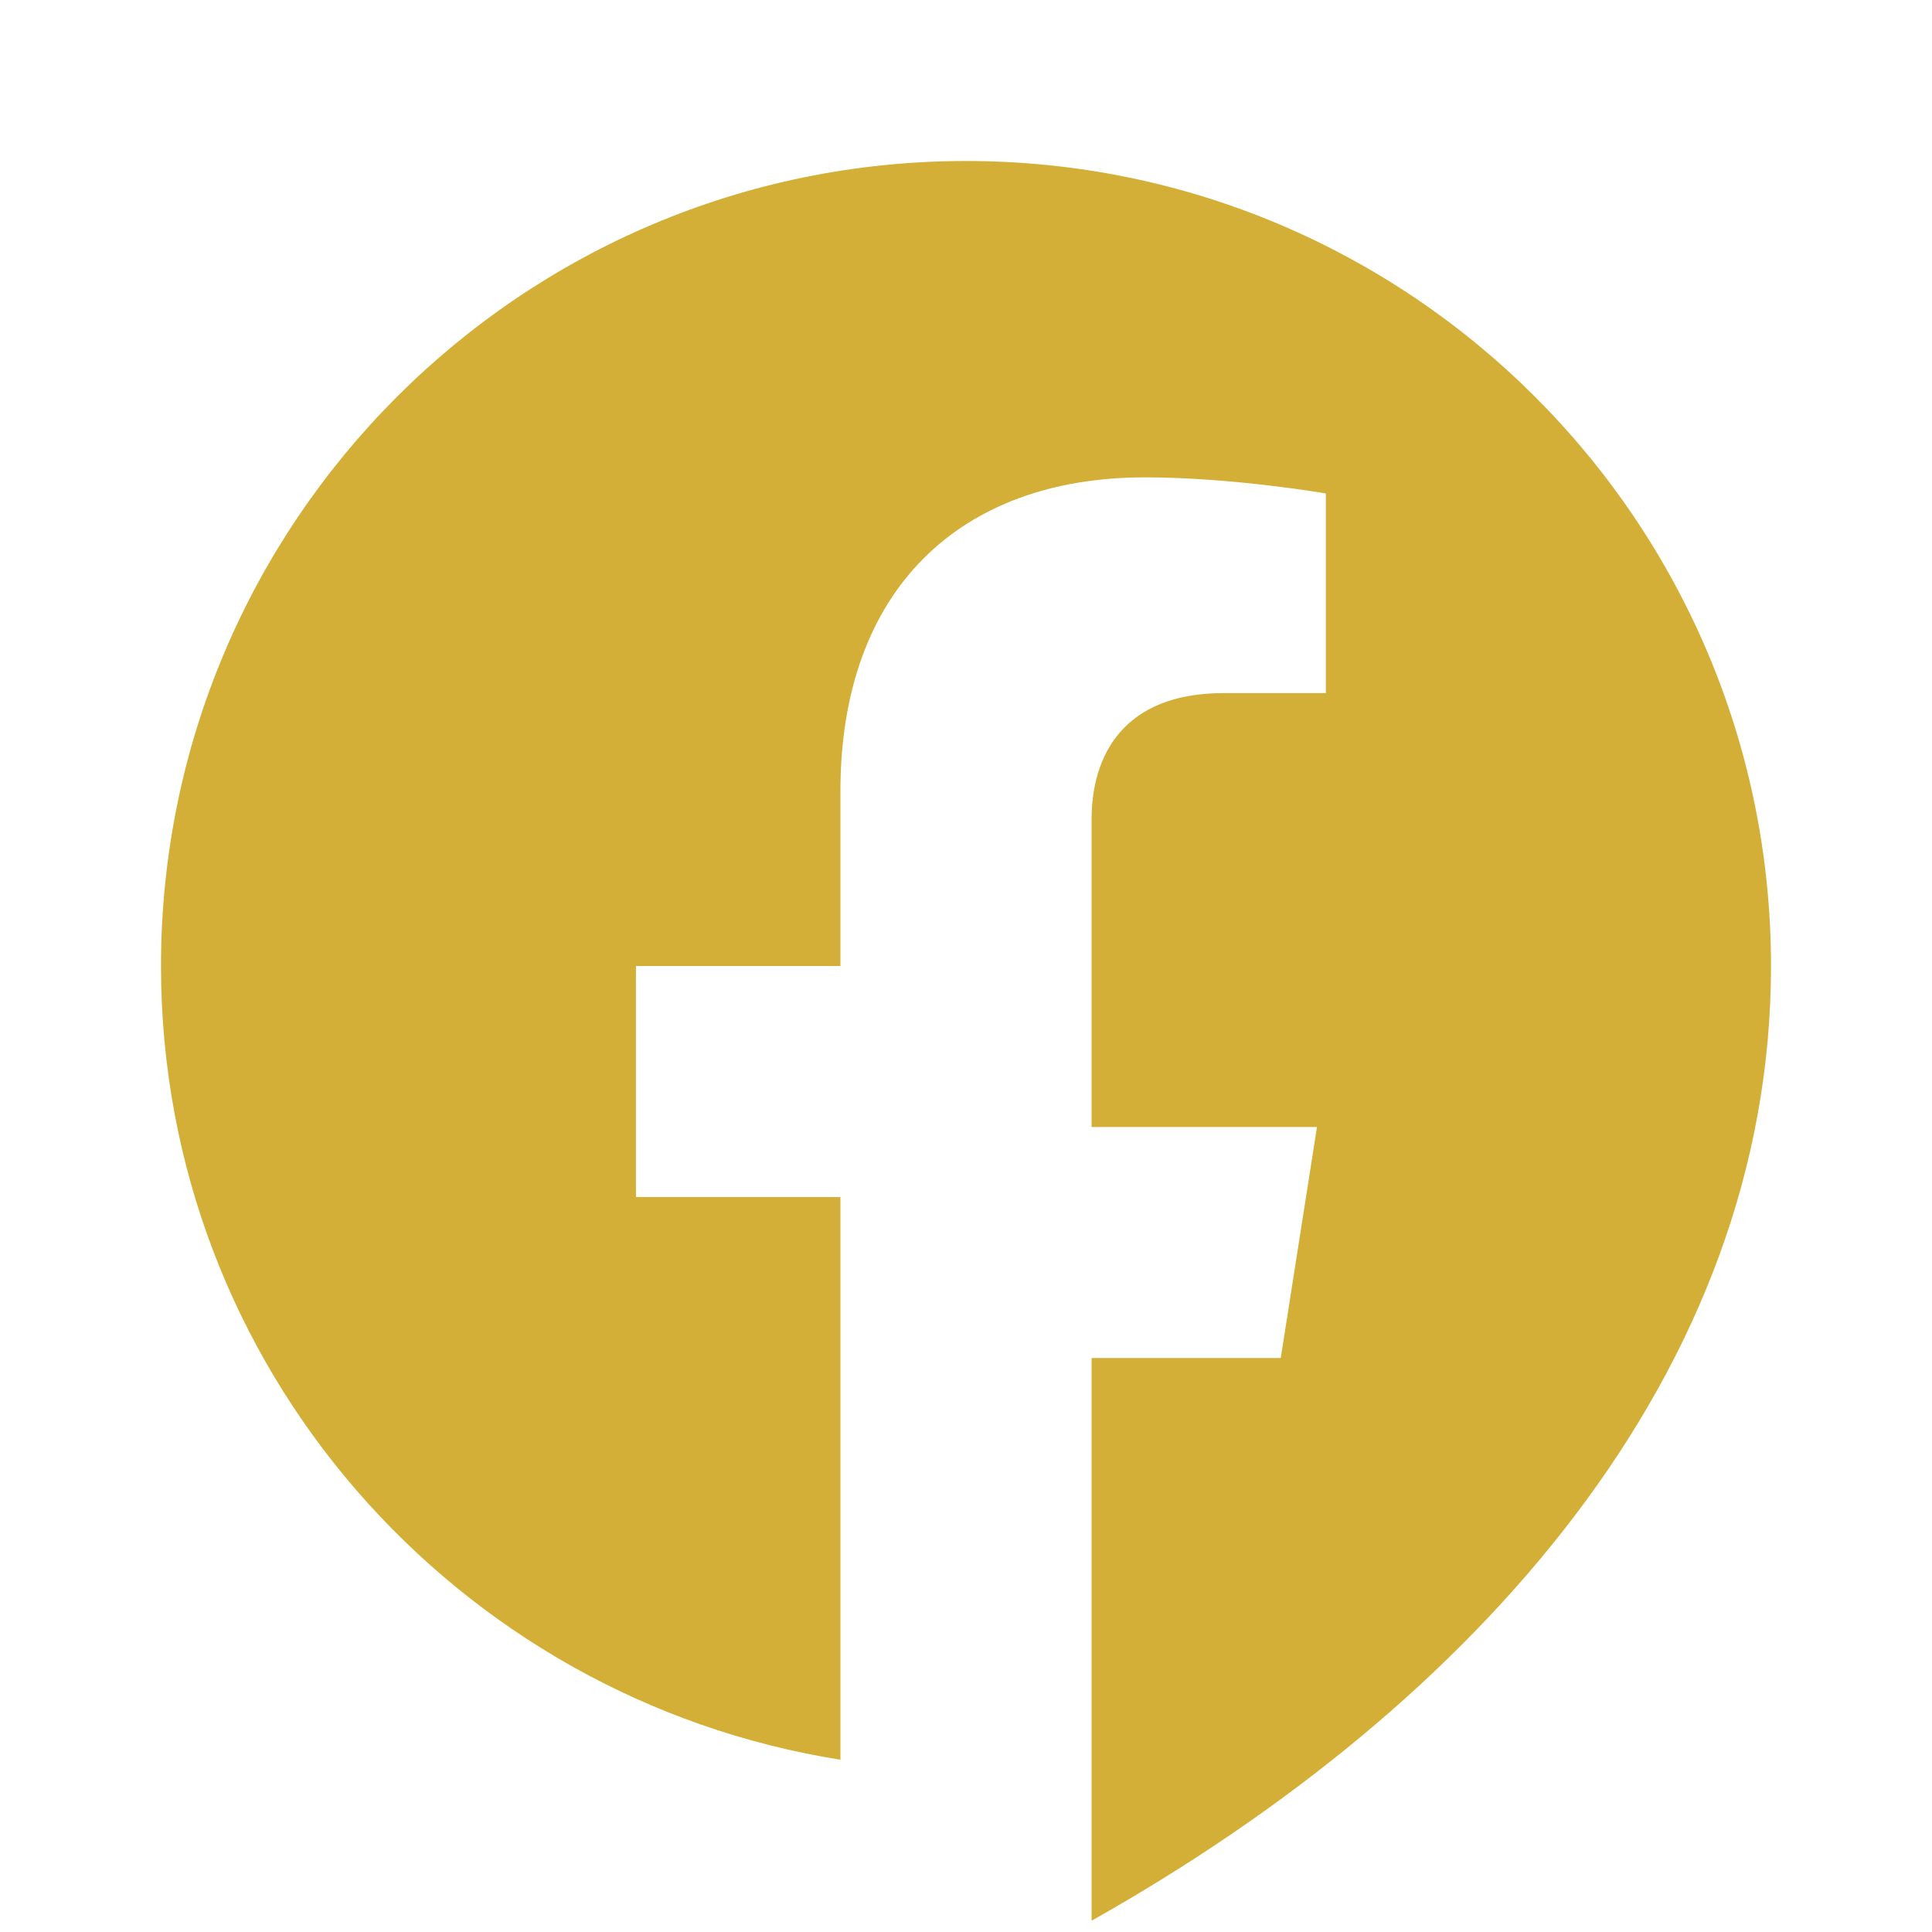 <svg xmlns="http://www.w3.org/2000/svg" width="24" height="24" fill="#D4AF37"><path d="M22 12C22 6.48 17.52 2 12 2S2 6.48 2 12c0 4.98 3.66 9.1 8.44 9.86v-6.99H7.9v-2.87h2.54V9.83c0-2.51 1.49-3.9 3.78-3.9 1.1 0 2.25.2 2.25.2v2.48h-1.27c-1.25 0-1.64.78-1.64 1.57V14h2.8l-.45 2.87h-2.35v6.99C18.34 21.17 22 17.05 22 12z"/></svg>
